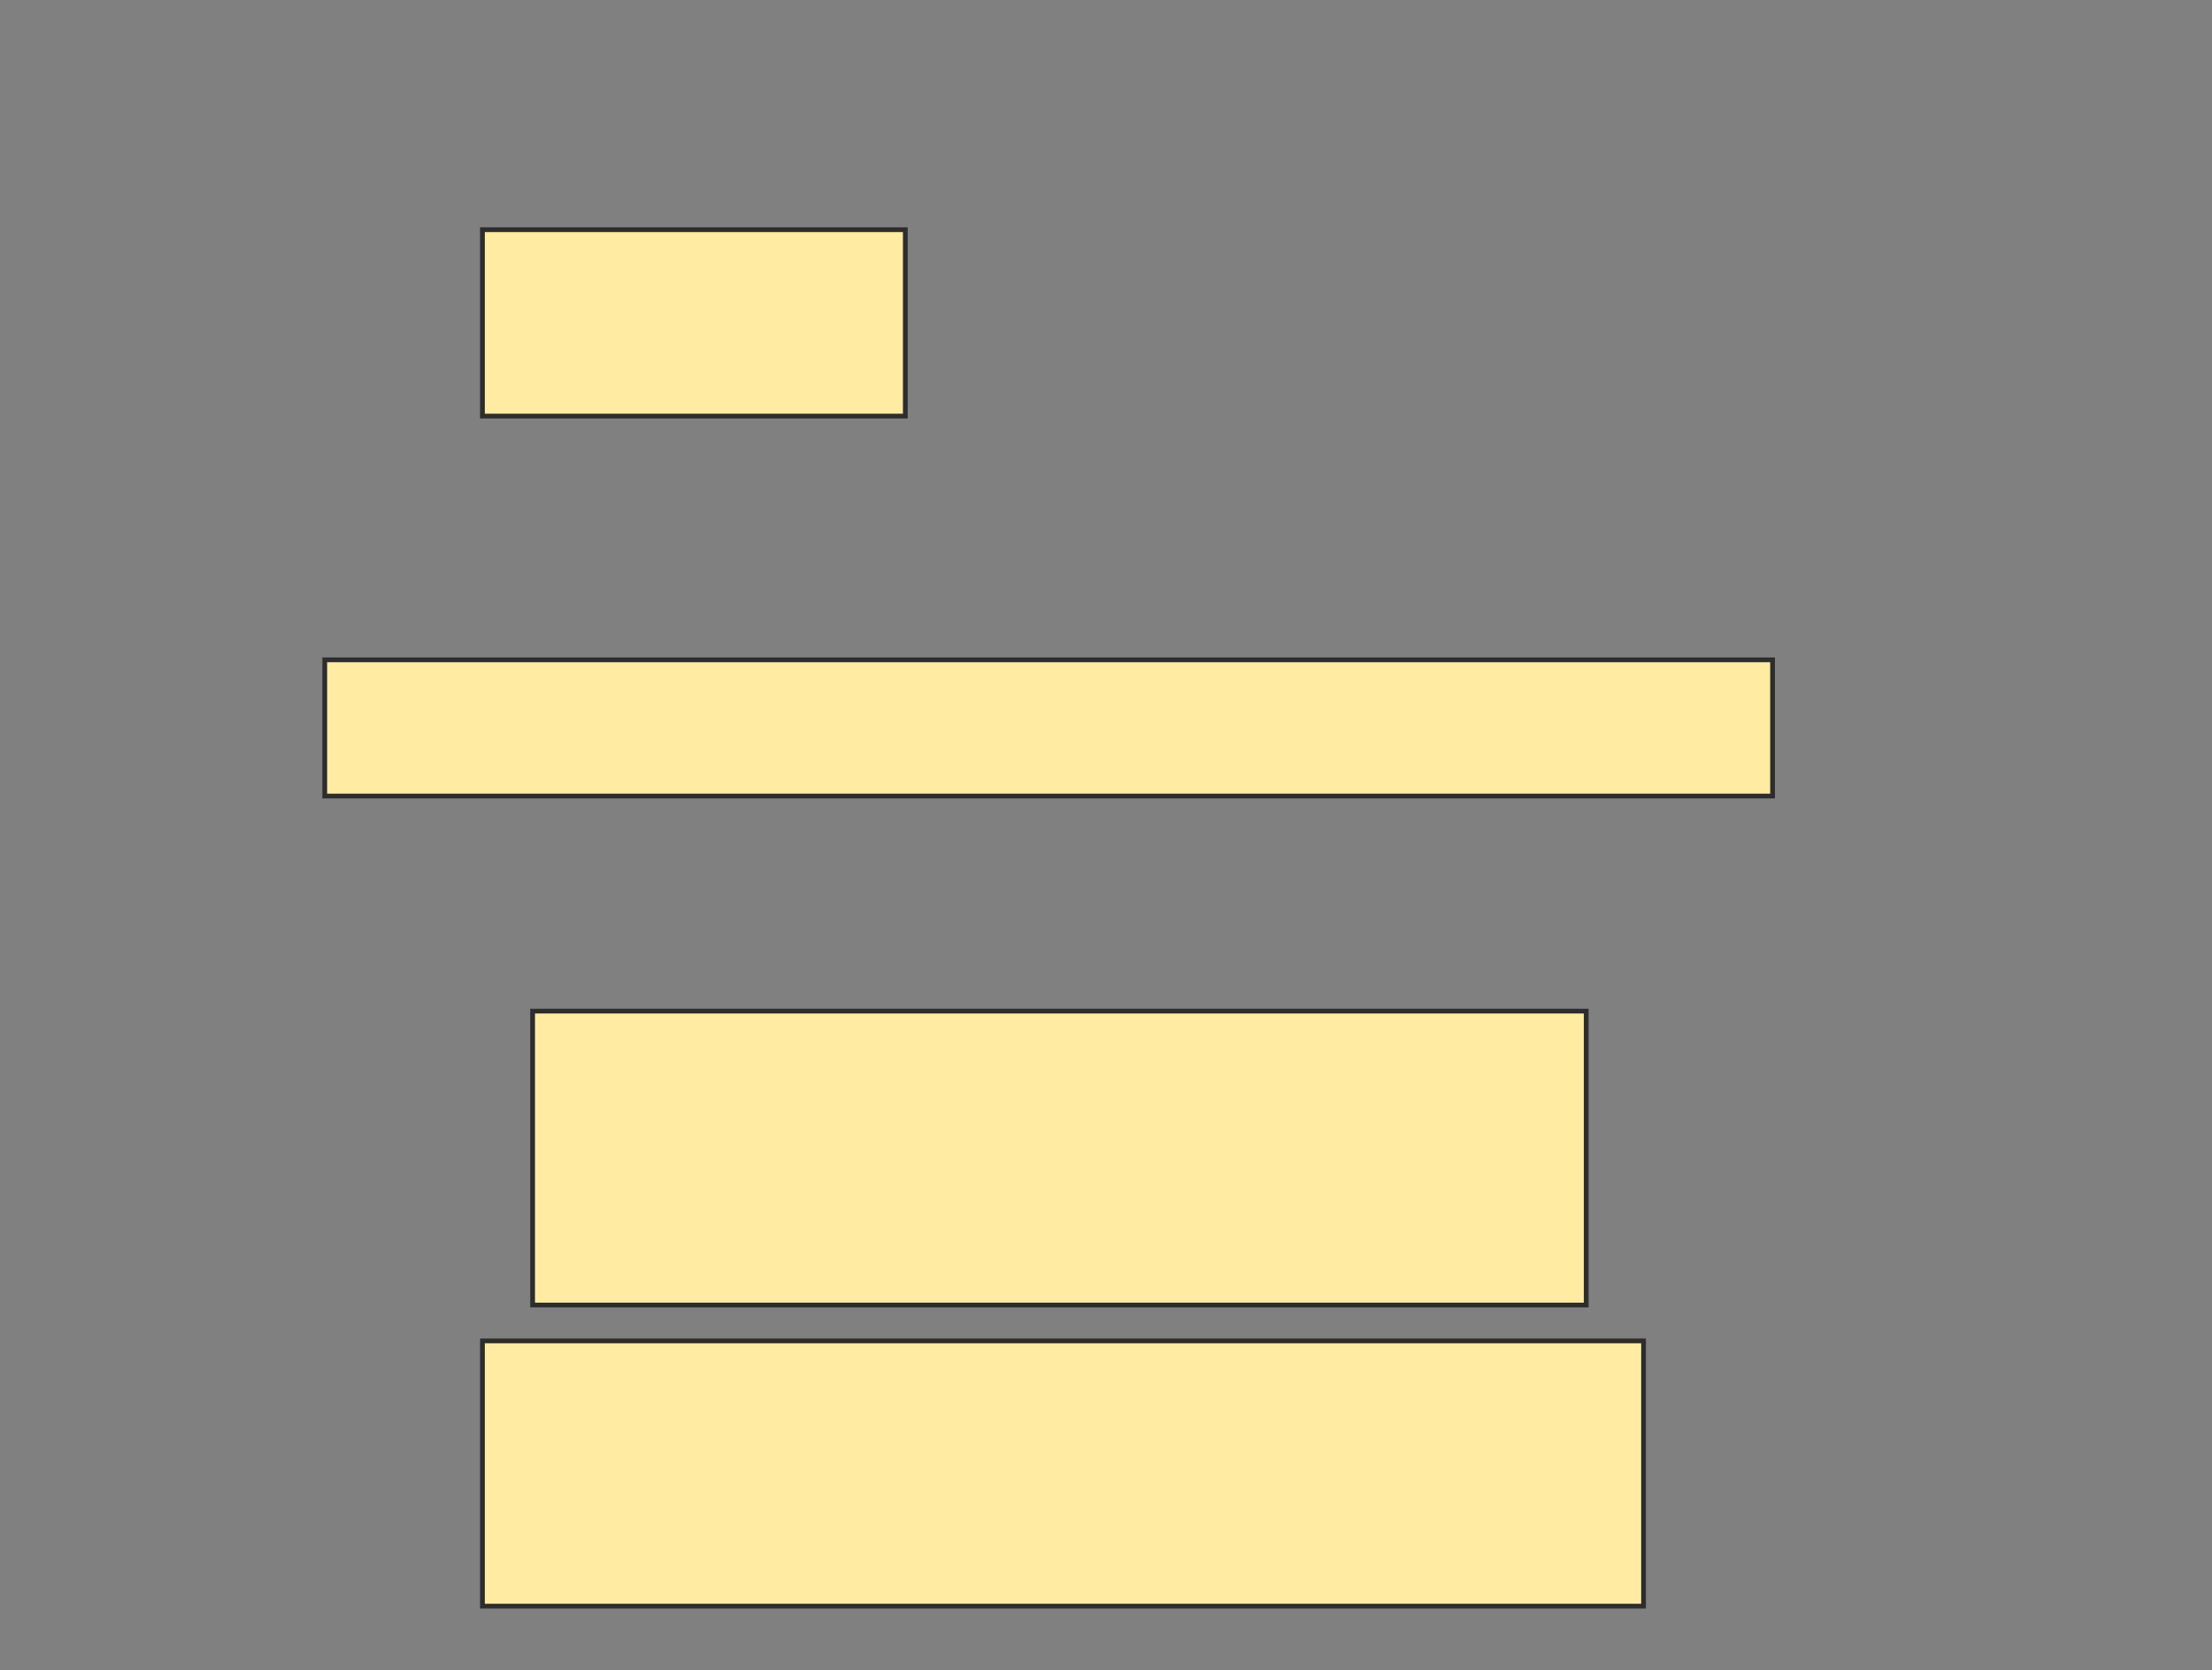 <svg height="351" width="465" xmlns="http://www.w3.org/2000/svg">
 <rect width="100%" height="100%" fill="#808080" stroke="none"/>
 <!-- Created with Image Occlusion Enhanced -->
 <g>
  <title>Labels</title>
 </g>
 <g>
  <title>Masks</title>
  <rect fill="#FFEBA2" height="39.174" id="5a68b8d798084265a8a966cd73d9acac-oa-1" stroke="#2D2D2D" width="88.895" x="101.417" y="48.275"/>
  <rect fill="#FFEBA2" height="28.627" id="5a68b8d798084265a8a966cd73d9acac-oa-2" stroke="#2D2D2D" width="304.353" x="68.27" y="138.676"/>
  <rect fill="#FFEBA2" height="61.775" id="5a68b8d798084265a8a966cd73d9acac-oa-3" stroke="#2D2D2D" width="221.484" x="111.964" y="212.504"/>
  <rect fill="#FFEBA2" height="55.748" id="5a68b8d798084265a8a966cd73d9acac-oa-4" stroke="#2D2D2D" width="244.085" x="101.417" y="281.812"/>
 </g>
</svg>
